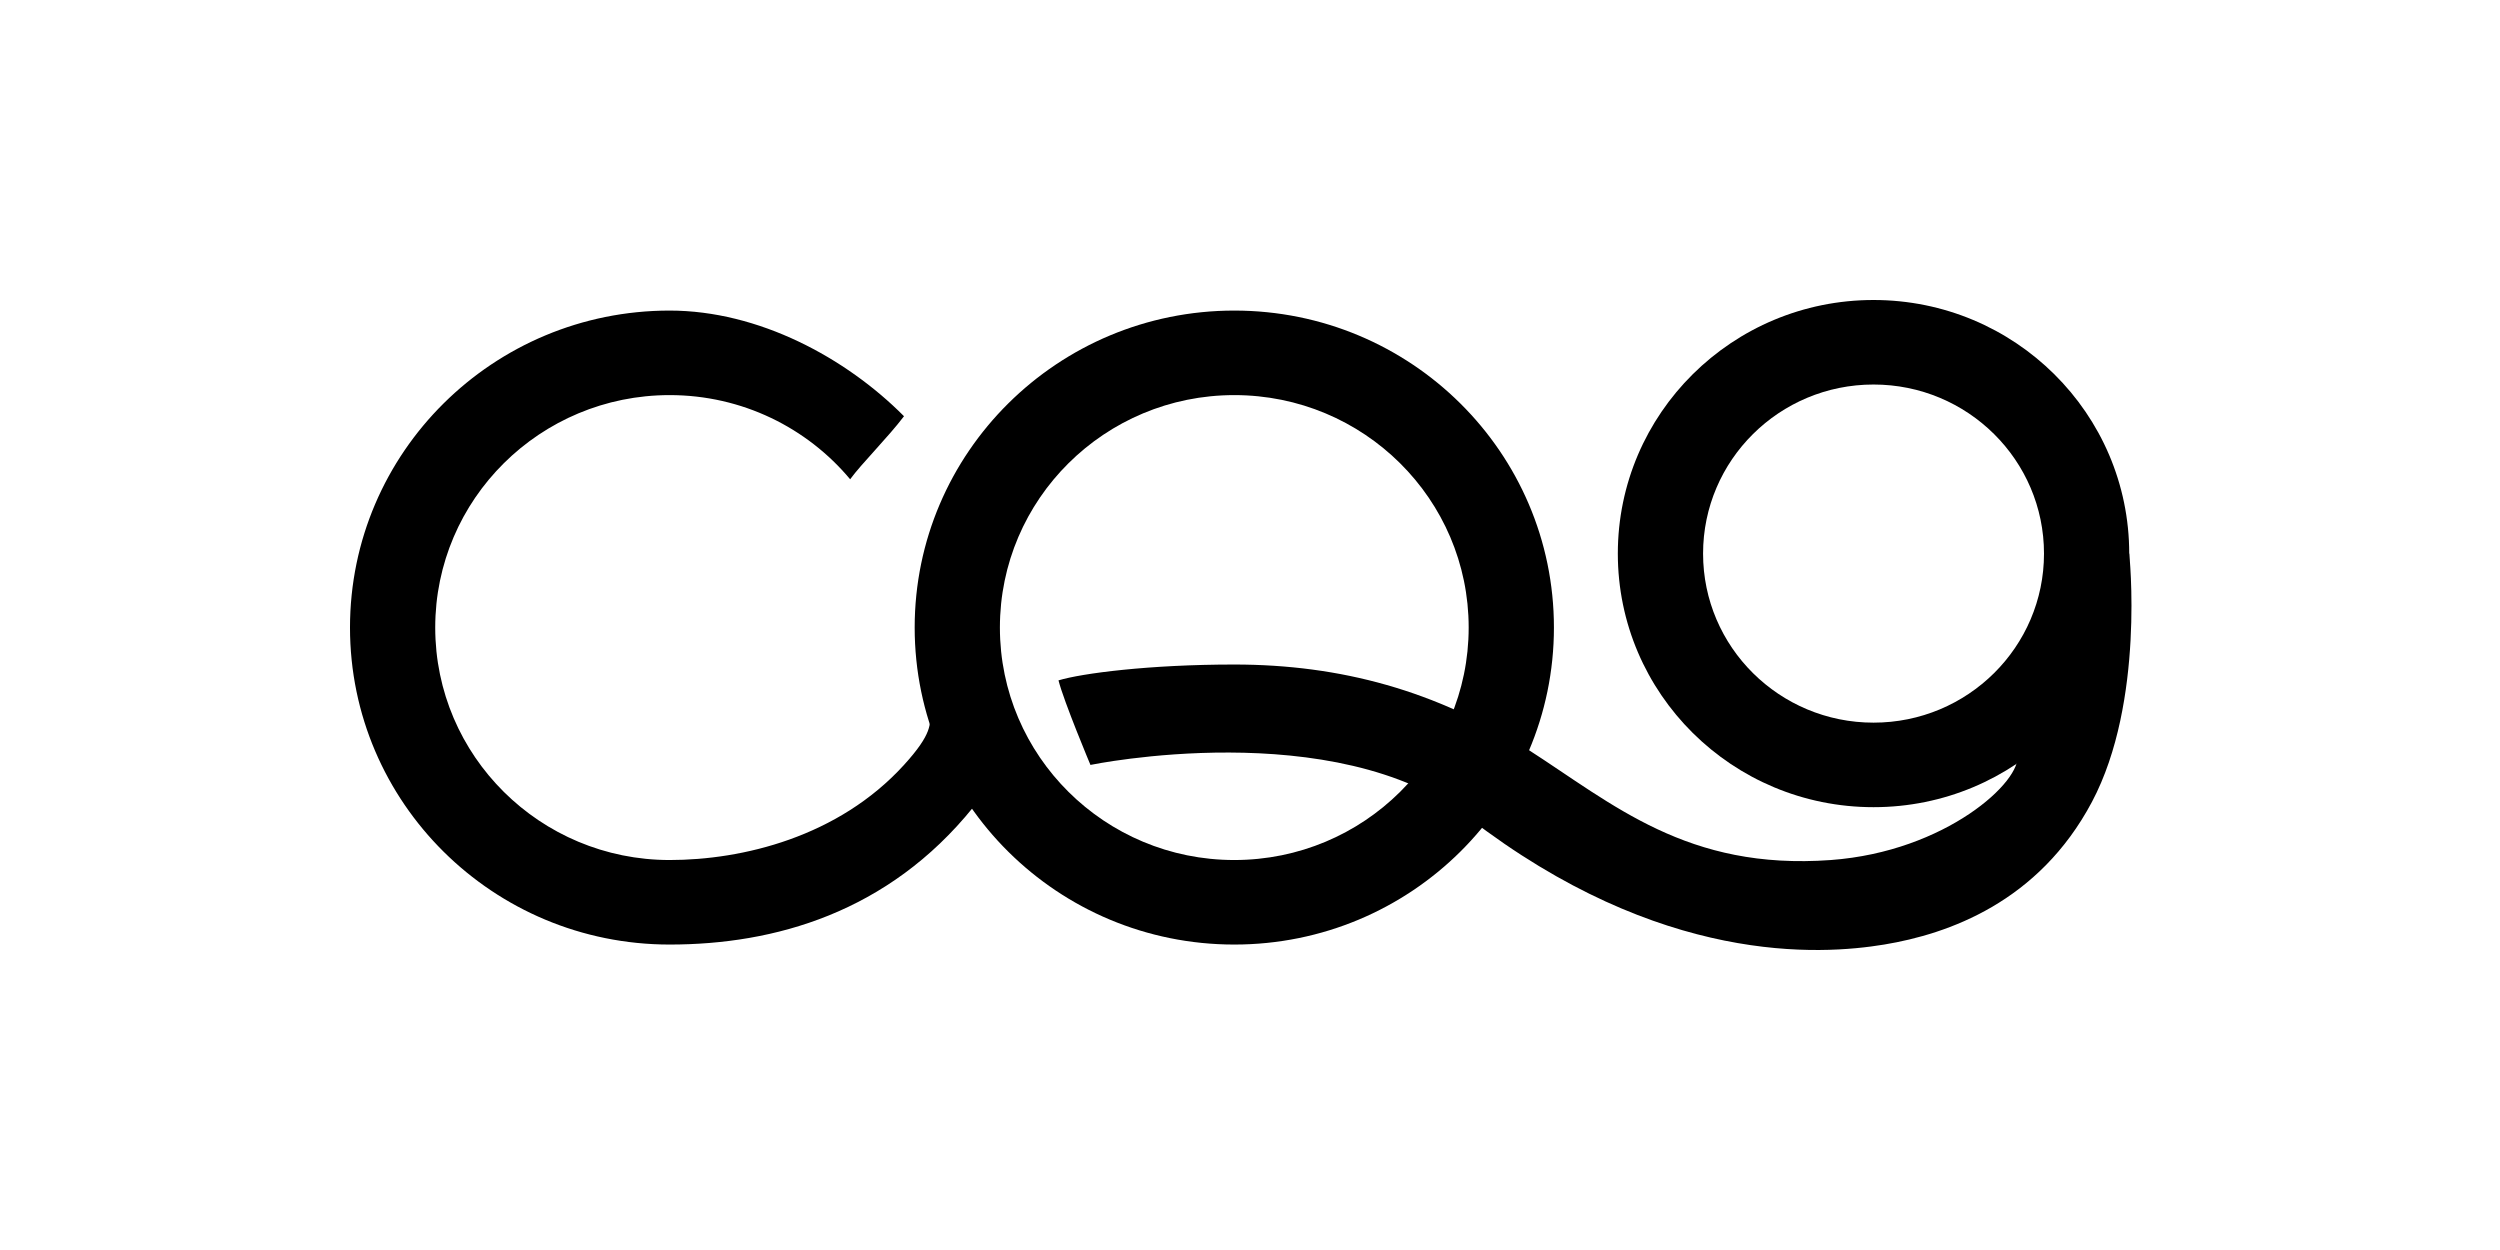 <svg width="100" height="50" viewBox="0 0 100 50" fill="none" xmlns="http://www.w3.org/2000/svg">
<path d="M39.632 26.451C39.659 26.781 39.693 27.103 39.725 27.417C39.913 29.22 40.075 30.777 38.931 32.287C35.521 36.514 30.967 37.782 26.785 37.782C19.724 37.782 14 32.105 14 25.102C14 18.099 19.724 12.423 26.785 12.423C30.35 12.423 33.842 14.315 36.16 16.649C35.521 17.494 34.456 18.551 34.006 19.171C32.286 17.114 29.69 15.804 26.785 15.804C21.607 15.804 17.409 19.967 17.409 25.102C17.409 30.238 21.607 34.401 26.785 34.401C29.696 34.401 33.536 33.481 36.16 30.597C37.314 29.329 37.192 28.97 37.226 28.483C38.289 27.625 38.828 26.898 39.632 26.451Z" fill="currentColor"/>
<path fill-rule="evenodd" clip-rule="evenodd" d="M49.372 37.782C56.432 37.782 62.157 32.105 62.157 25.102C62.157 18.099 56.432 12.423 49.372 12.423C42.311 12.423 36.587 18.099 36.587 25.102C36.587 32.105 42.311 37.782 49.372 37.782ZM49.372 34.401C54.55 34.401 58.747 30.238 58.747 25.102C58.747 19.967 54.55 15.804 49.372 15.804C44.194 15.804 39.996 19.967 39.996 25.102C39.996 30.238 44.194 34.401 49.372 34.401Z" fill="currentColor"/>
<path fill-rule="evenodd" clip-rule="evenodd" d="M74.941 32.287C80.59 32.287 85.169 27.746 85.169 22.144C85.169 16.541 80.59 12 74.941 12C69.293 12 64.713 16.541 64.713 22.144C64.713 27.746 69.293 32.287 74.941 32.287ZM74.941 28.906C78.707 28.906 81.76 25.878 81.76 22.144C81.76 18.409 78.707 15.381 74.941 15.381C71.176 15.381 68.123 18.409 68.123 22.144C68.123 25.878 71.176 28.906 74.941 28.906Z" fill="currentColor"/>
<path d="M49.372 26.581C45.962 26.581 43.263 26.934 42.34 27.215C42.553 28.061 43.618 30.597 43.618 30.597C43.618 30.597 53.383 28.572 58.747 32.71C66.418 38.627 72.811 38.204 75.368 37.782C77.925 37.359 81.547 36.091 83.678 32.076C85.809 28.061 85.169 22.144 85.169 22.144H83.678L80.695 30.174C80.908 31.231 77.839 34.062 73.237 34.401C67.484 34.823 64.532 32.171 61.091 29.963C57.469 27.638 53.633 26.581 49.372 26.581Z" fill="currentColor"/>
</svg>
